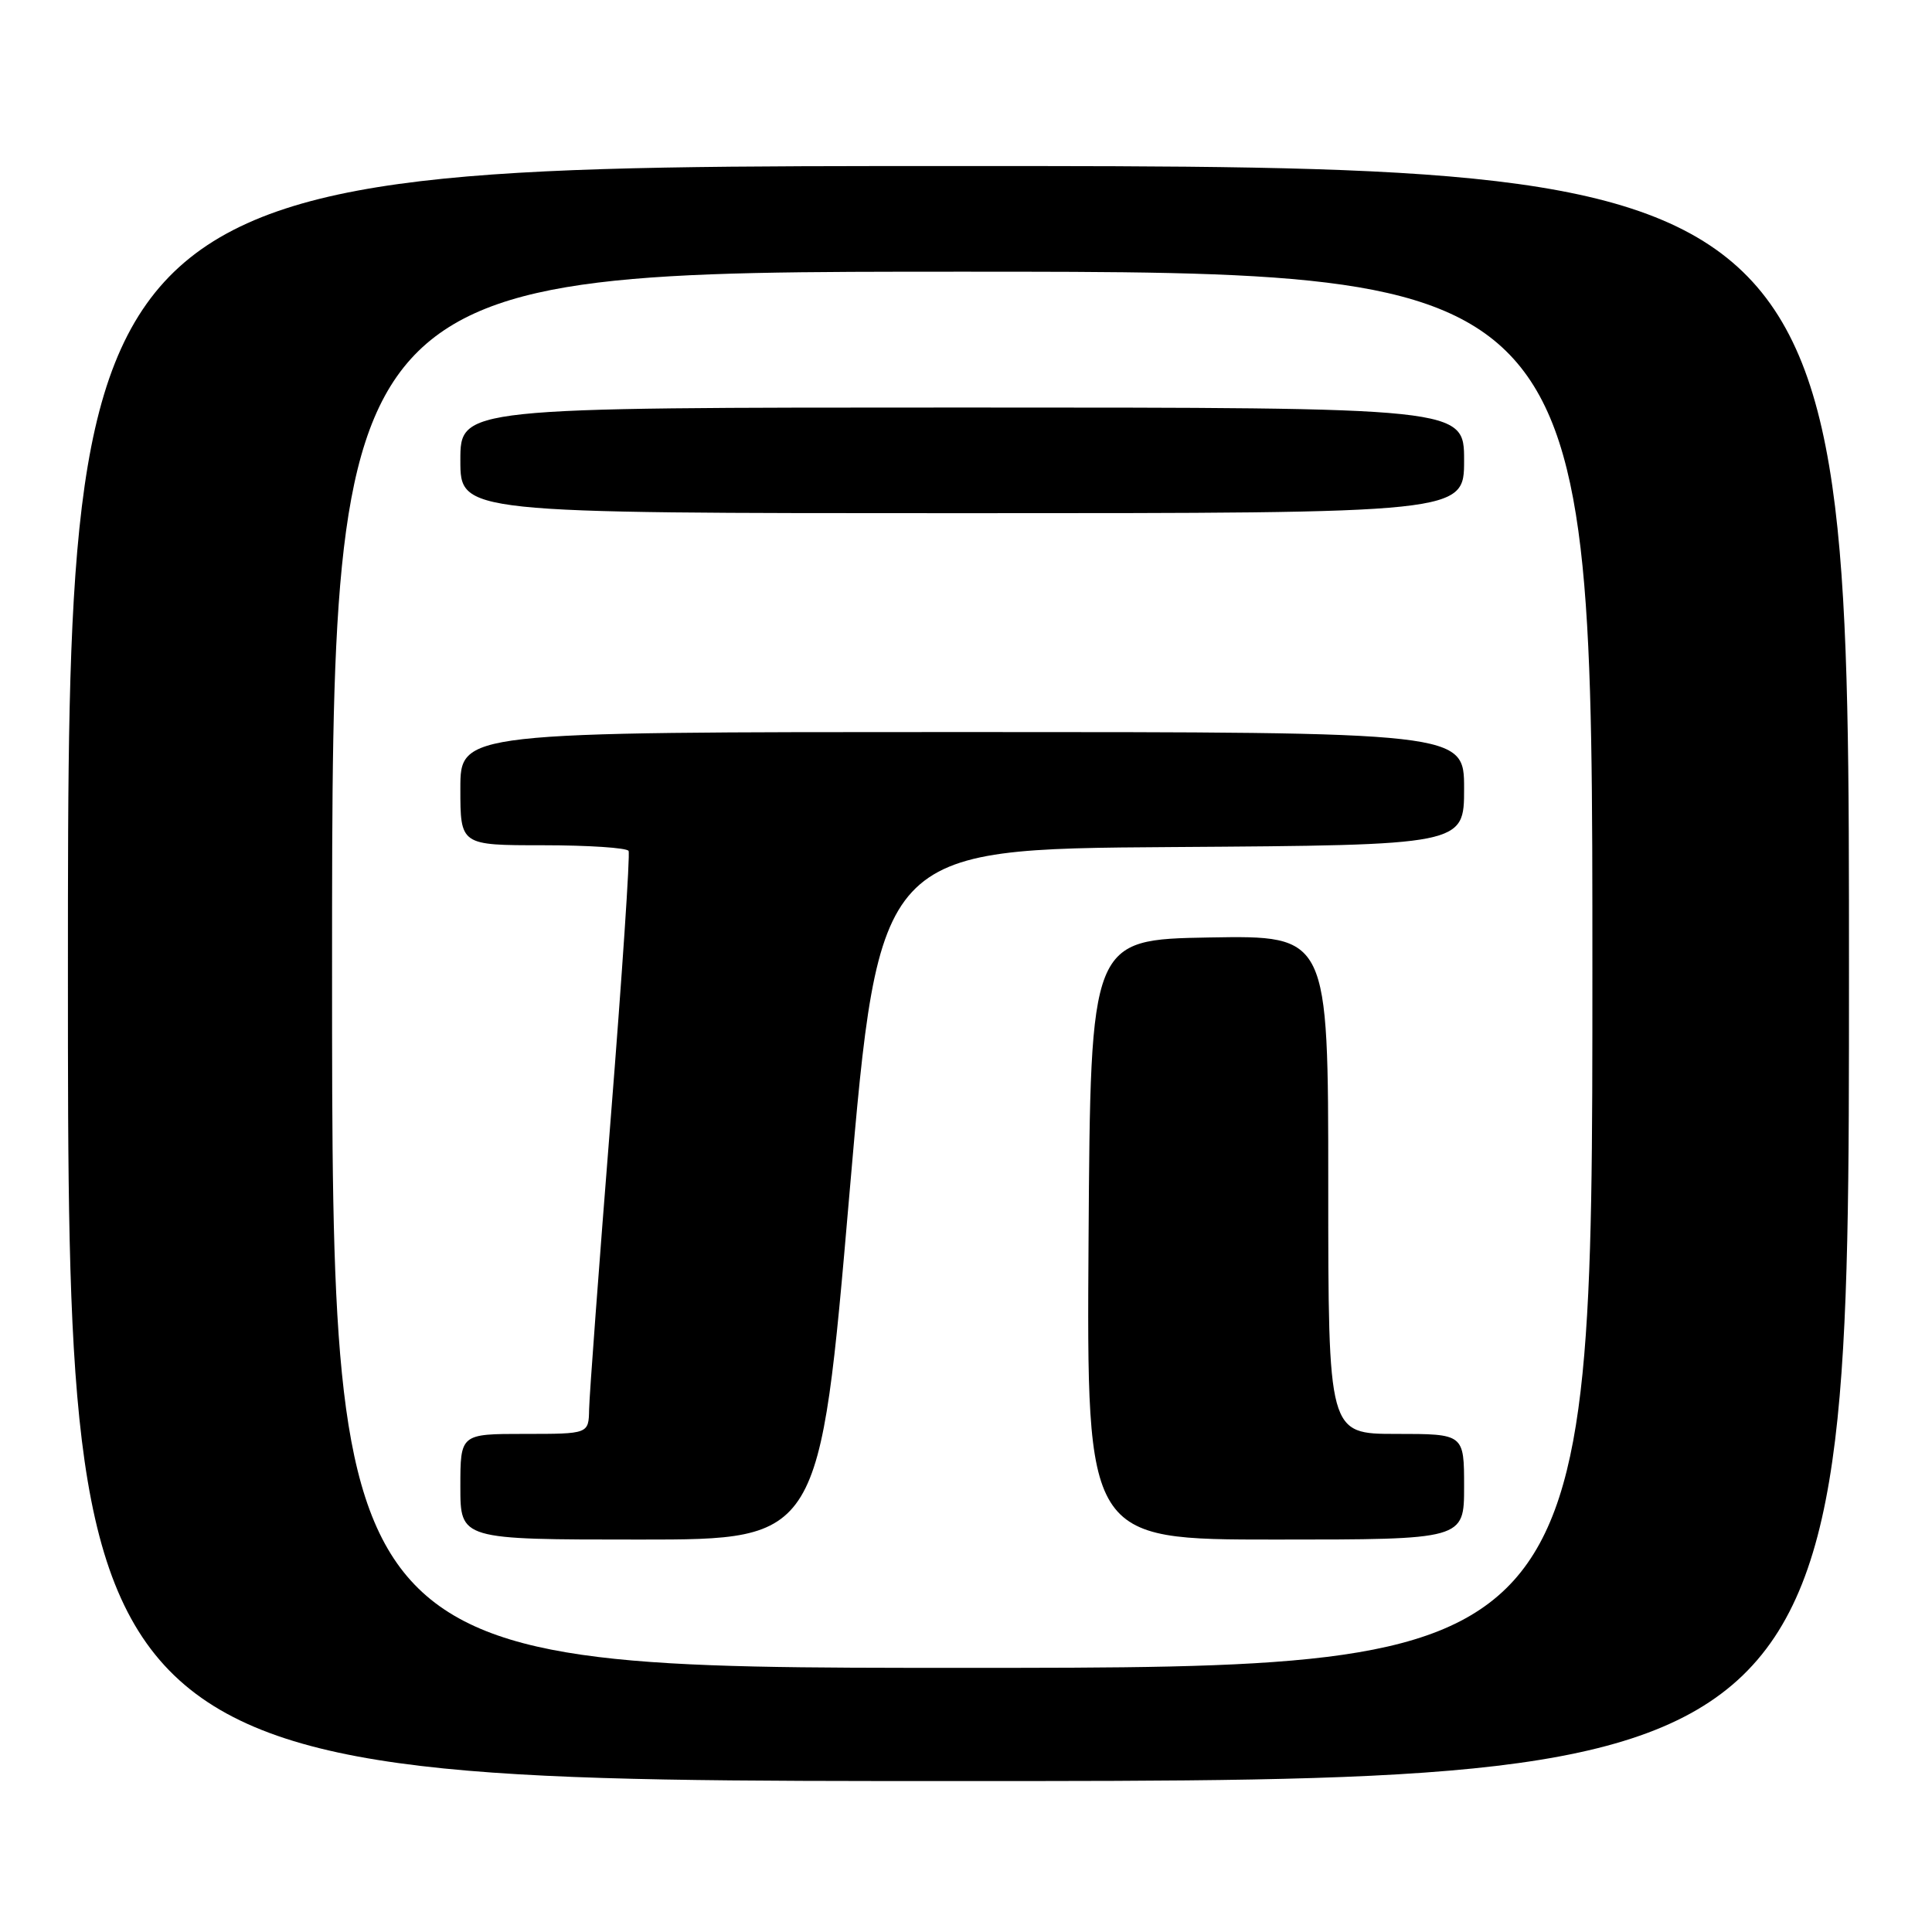<?xml version="1.0" encoding="UTF-8" standalone="no"?>
<!DOCTYPE svg PUBLIC "-//W3C//DTD SVG 1.1//EN" "http://www.w3.org/Graphics/SVG/1.1/DTD/svg11.dtd" >
<svg xmlns="http://www.w3.org/2000/svg" xmlns:xlink="http://www.w3.org/1999/xlink" version="1.1" viewBox="0 0 256 256">
 <g >
 <path fill="currentColor"
d=" M 245.00 129.00 C 245.00 22.00 245.00 22.00 127.00 22.00 C 9.00 22.00 9.00 22.00 9.00 129.00 C 9.00 236.00 9.00 236.00 127.00 236.00 C 245.00 236.00 245.00 236.00 245.00 129.00 Z  M 44.00 128.50 C 44.00 36.00 44.00 36.00 127.50 36.00 C 211.00 36.00 211.00 36.00 211.00 128.50 C 211.00 221.00 211.00 221.00 127.50 221.00 C 44.00 221.00 44.00 221.00 44.00 128.50 Z  M 112.55 158.25 C 116.50 112.50 116.50 112.50 155.25 112.24 C 194.00 111.98 194.00 111.98 194.00 104.49 C 194.00 97.00 194.00 97.00 127.50 97.00 C 61.00 97.00 61.00 97.00 61.00 104.50 C 61.00 112.00 61.00 112.00 71.94 112.00 C 77.96 112.00 83.06 112.34 83.29 112.75 C 83.51 113.16 82.43 129.25 80.90 148.50 C 79.37 167.75 78.09 184.96 78.06 186.75 C 78.00 190.00 78.00 190.00 69.50 190.00 C 61.00 190.00 61.00 190.00 61.00 197.00 C 61.00 204.00 61.00 204.00 84.80 204.00 C 108.61 204.00 108.61 204.00 112.55 158.25 Z  M 194.00 197.00 C 194.00 190.00 194.00 190.00 185.00 190.00 C 176.00 190.00 176.00 190.00 176.00 156.97 C 176.00 123.95 176.00 123.95 160.25 124.22 C 144.50 124.50 144.50 124.50 144.24 164.25 C 143.98 204.00 143.98 204.00 168.99 204.00 C 194.00 204.00 194.00 204.00 194.00 197.00 Z  M 194.00 61.00 C 194.00 54.00 194.00 54.00 127.50 54.00 C 61.00 54.00 61.00 54.00 61.00 61.00 C 61.00 68.00 61.00 68.00 127.50 68.00 C 194.00 68.00 194.00 68.00 194.00 61.00 Z "/>
</g>
</svg>